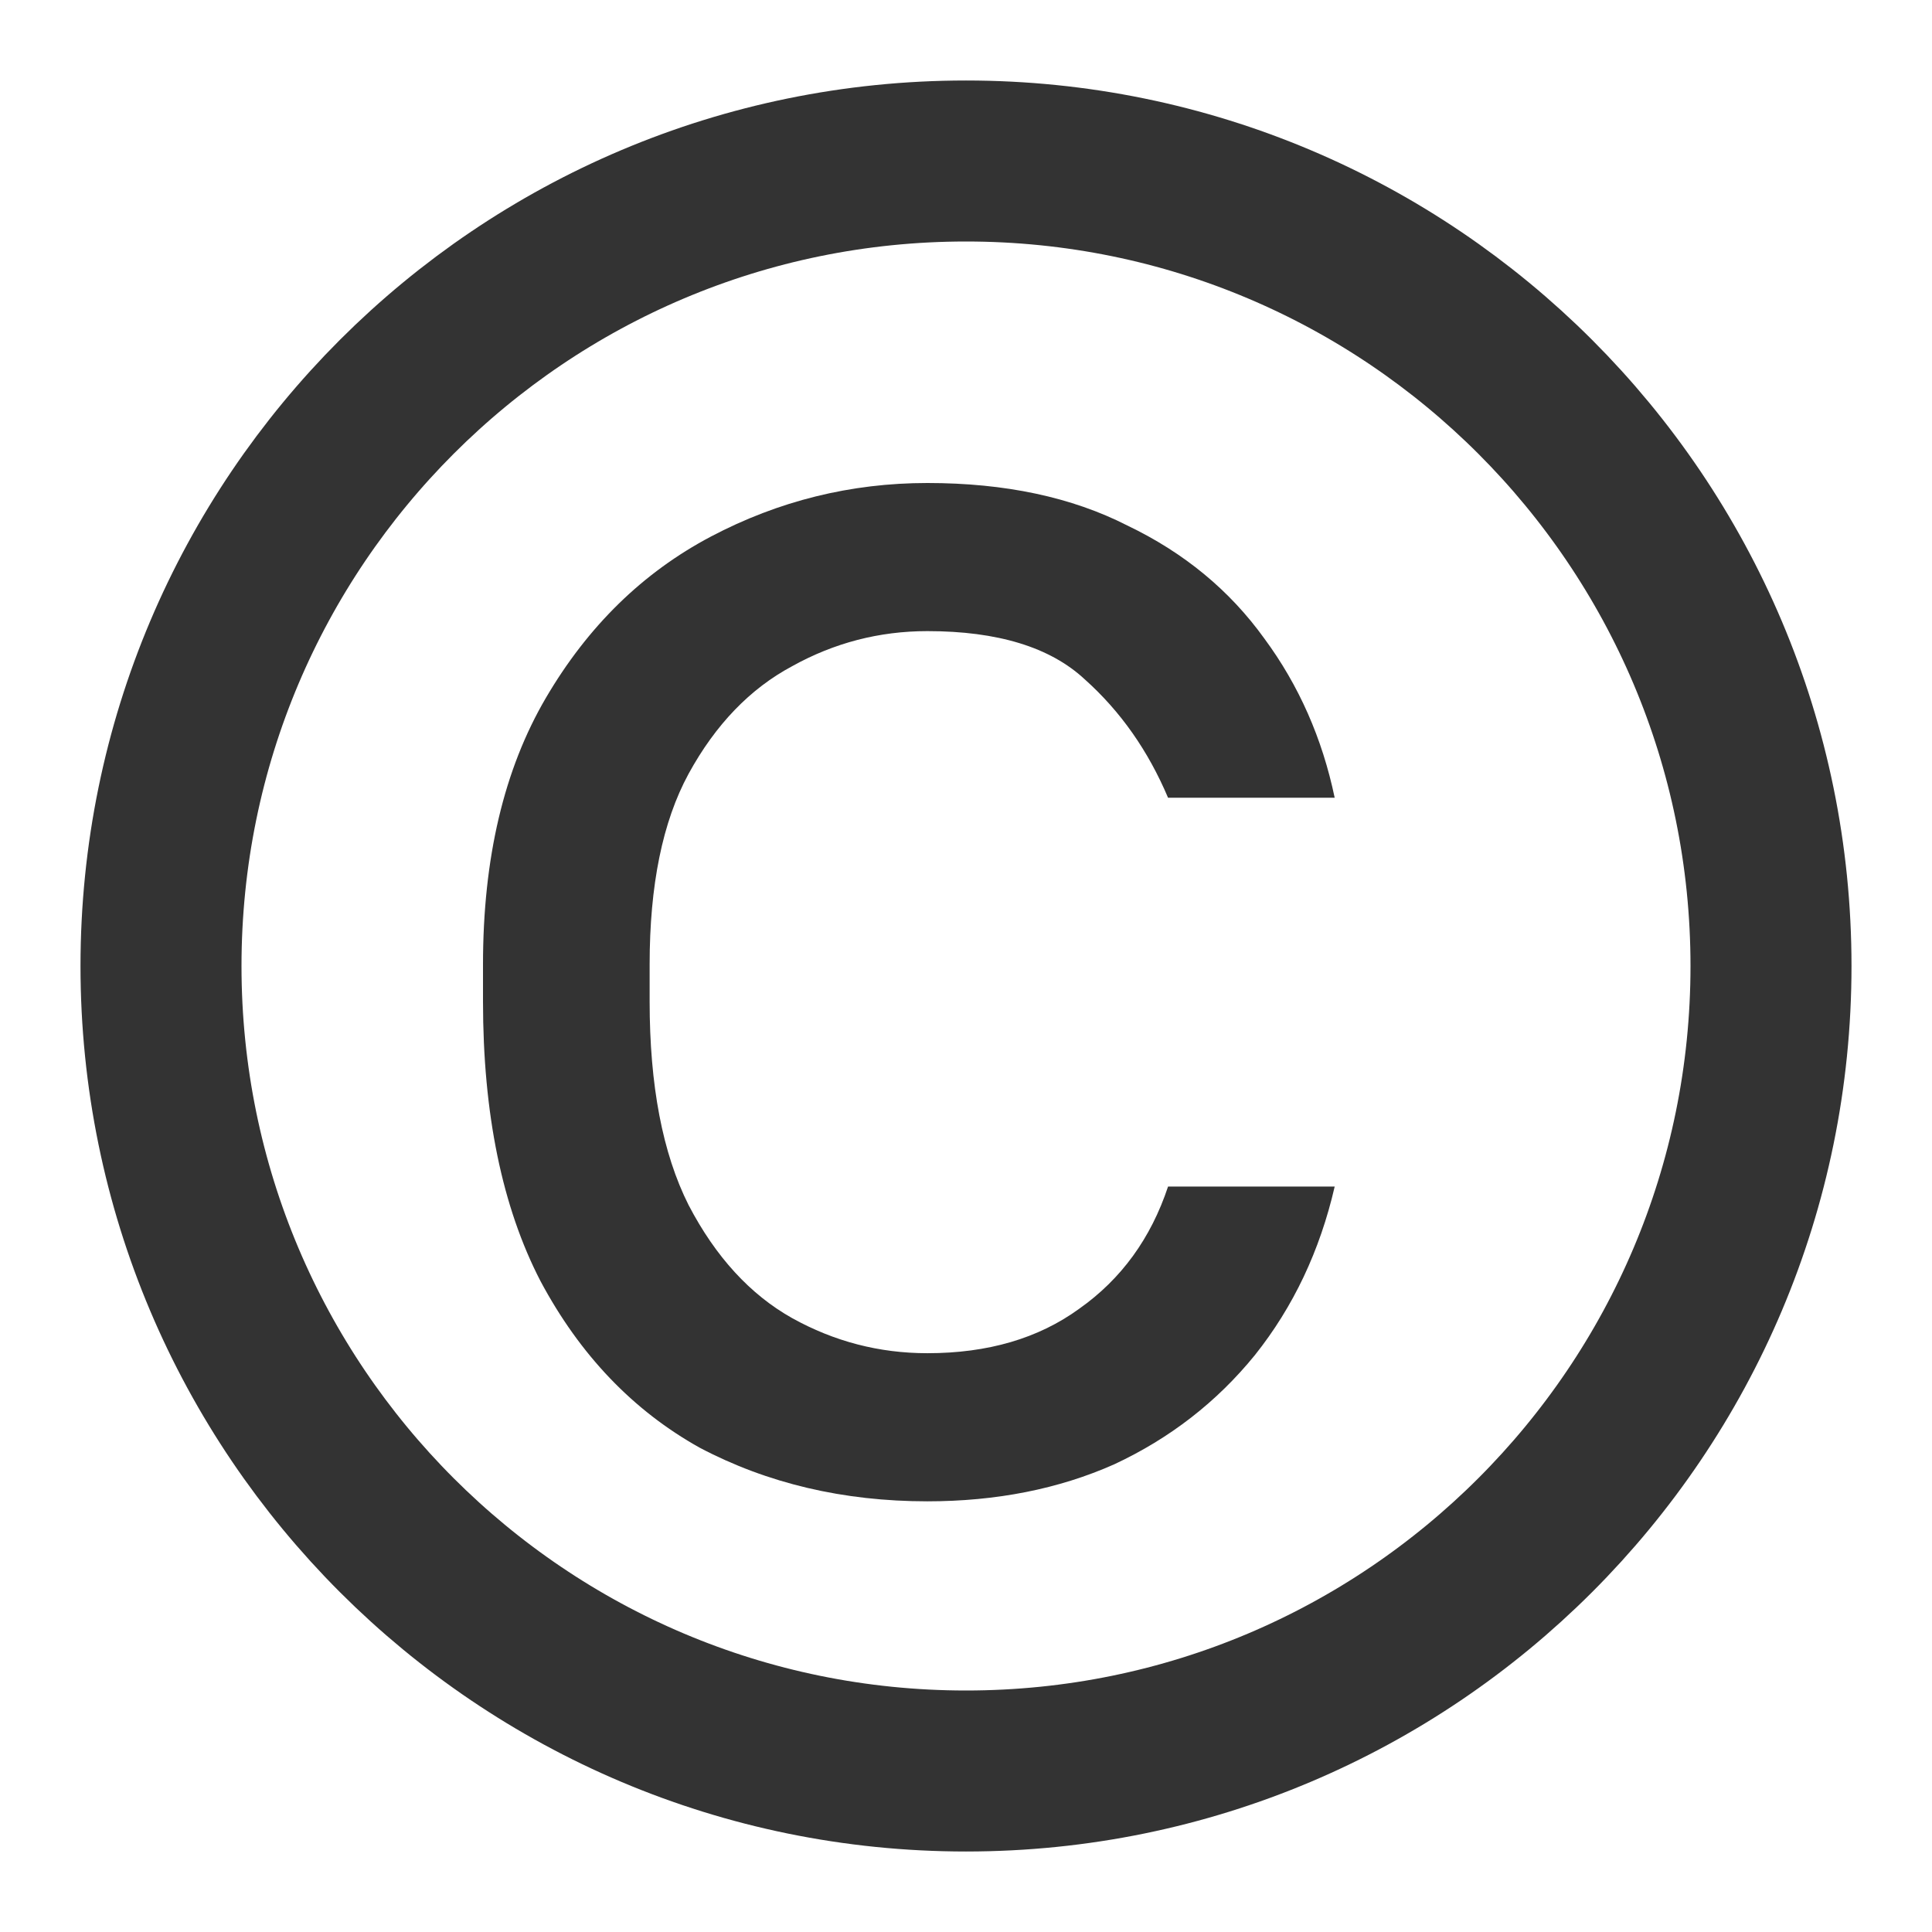 <svg width="12" height="12" viewBox="0 0 12 12" fill="none" xmlns="http://www.w3.org/2000/svg">
<g id="Group 1">
<path id="Vector 135" d="M11 6C11 8.761 8.761 11 6 11C3.239 11 1 8.761 1 6C1 3.239 3.239 1 6 1C8.761 1 11 3.239 11 6Z" stroke="black" stroke-opacity="0.8"/>
<path id="&#209;&#129;" d="M5.76 9.325C5.239 9.325 4.767 9.214 4.346 8.992C3.932 8.761 3.602 8.416 3.357 7.957C3.119 7.497 3 6.918 3 6.22V5.99C3 5.331 3.13 4.779 3.391 4.334C3.652 3.889 3.993 3.556 4.415 3.333C4.836 3.111 5.285 3 5.76 3C6.243 3 6.657 3.088 7.002 3.264C7.355 3.433 7.638 3.667 7.853 3.966C8.068 4.257 8.213 4.587 8.29 4.955H7.255C7.132 4.664 6.96 4.418 6.737 4.219C6.523 4.02 6.197 3.92 5.76 3.92C5.461 3.92 5.181 3.993 4.92 4.138C4.66 4.277 4.445 4.499 4.277 4.806C4.115 5.104 4.035 5.499 4.035 5.99V6.22C4.035 6.741 4.115 7.163 4.277 7.485C4.445 7.807 4.66 8.041 4.92 8.187C5.181 8.332 5.461 8.405 5.76 8.405C6.136 8.405 6.45 8.313 6.703 8.129C6.964 7.945 7.148 7.692 7.255 7.37H8.29C8.198 7.769 8.033 8.117 7.795 8.416C7.558 8.708 7.266 8.934 6.921 9.095C6.577 9.248 6.189 9.325 5.76 9.325Z" fill="black" fill-opacity="0.8"/>
</g>
</svg>

